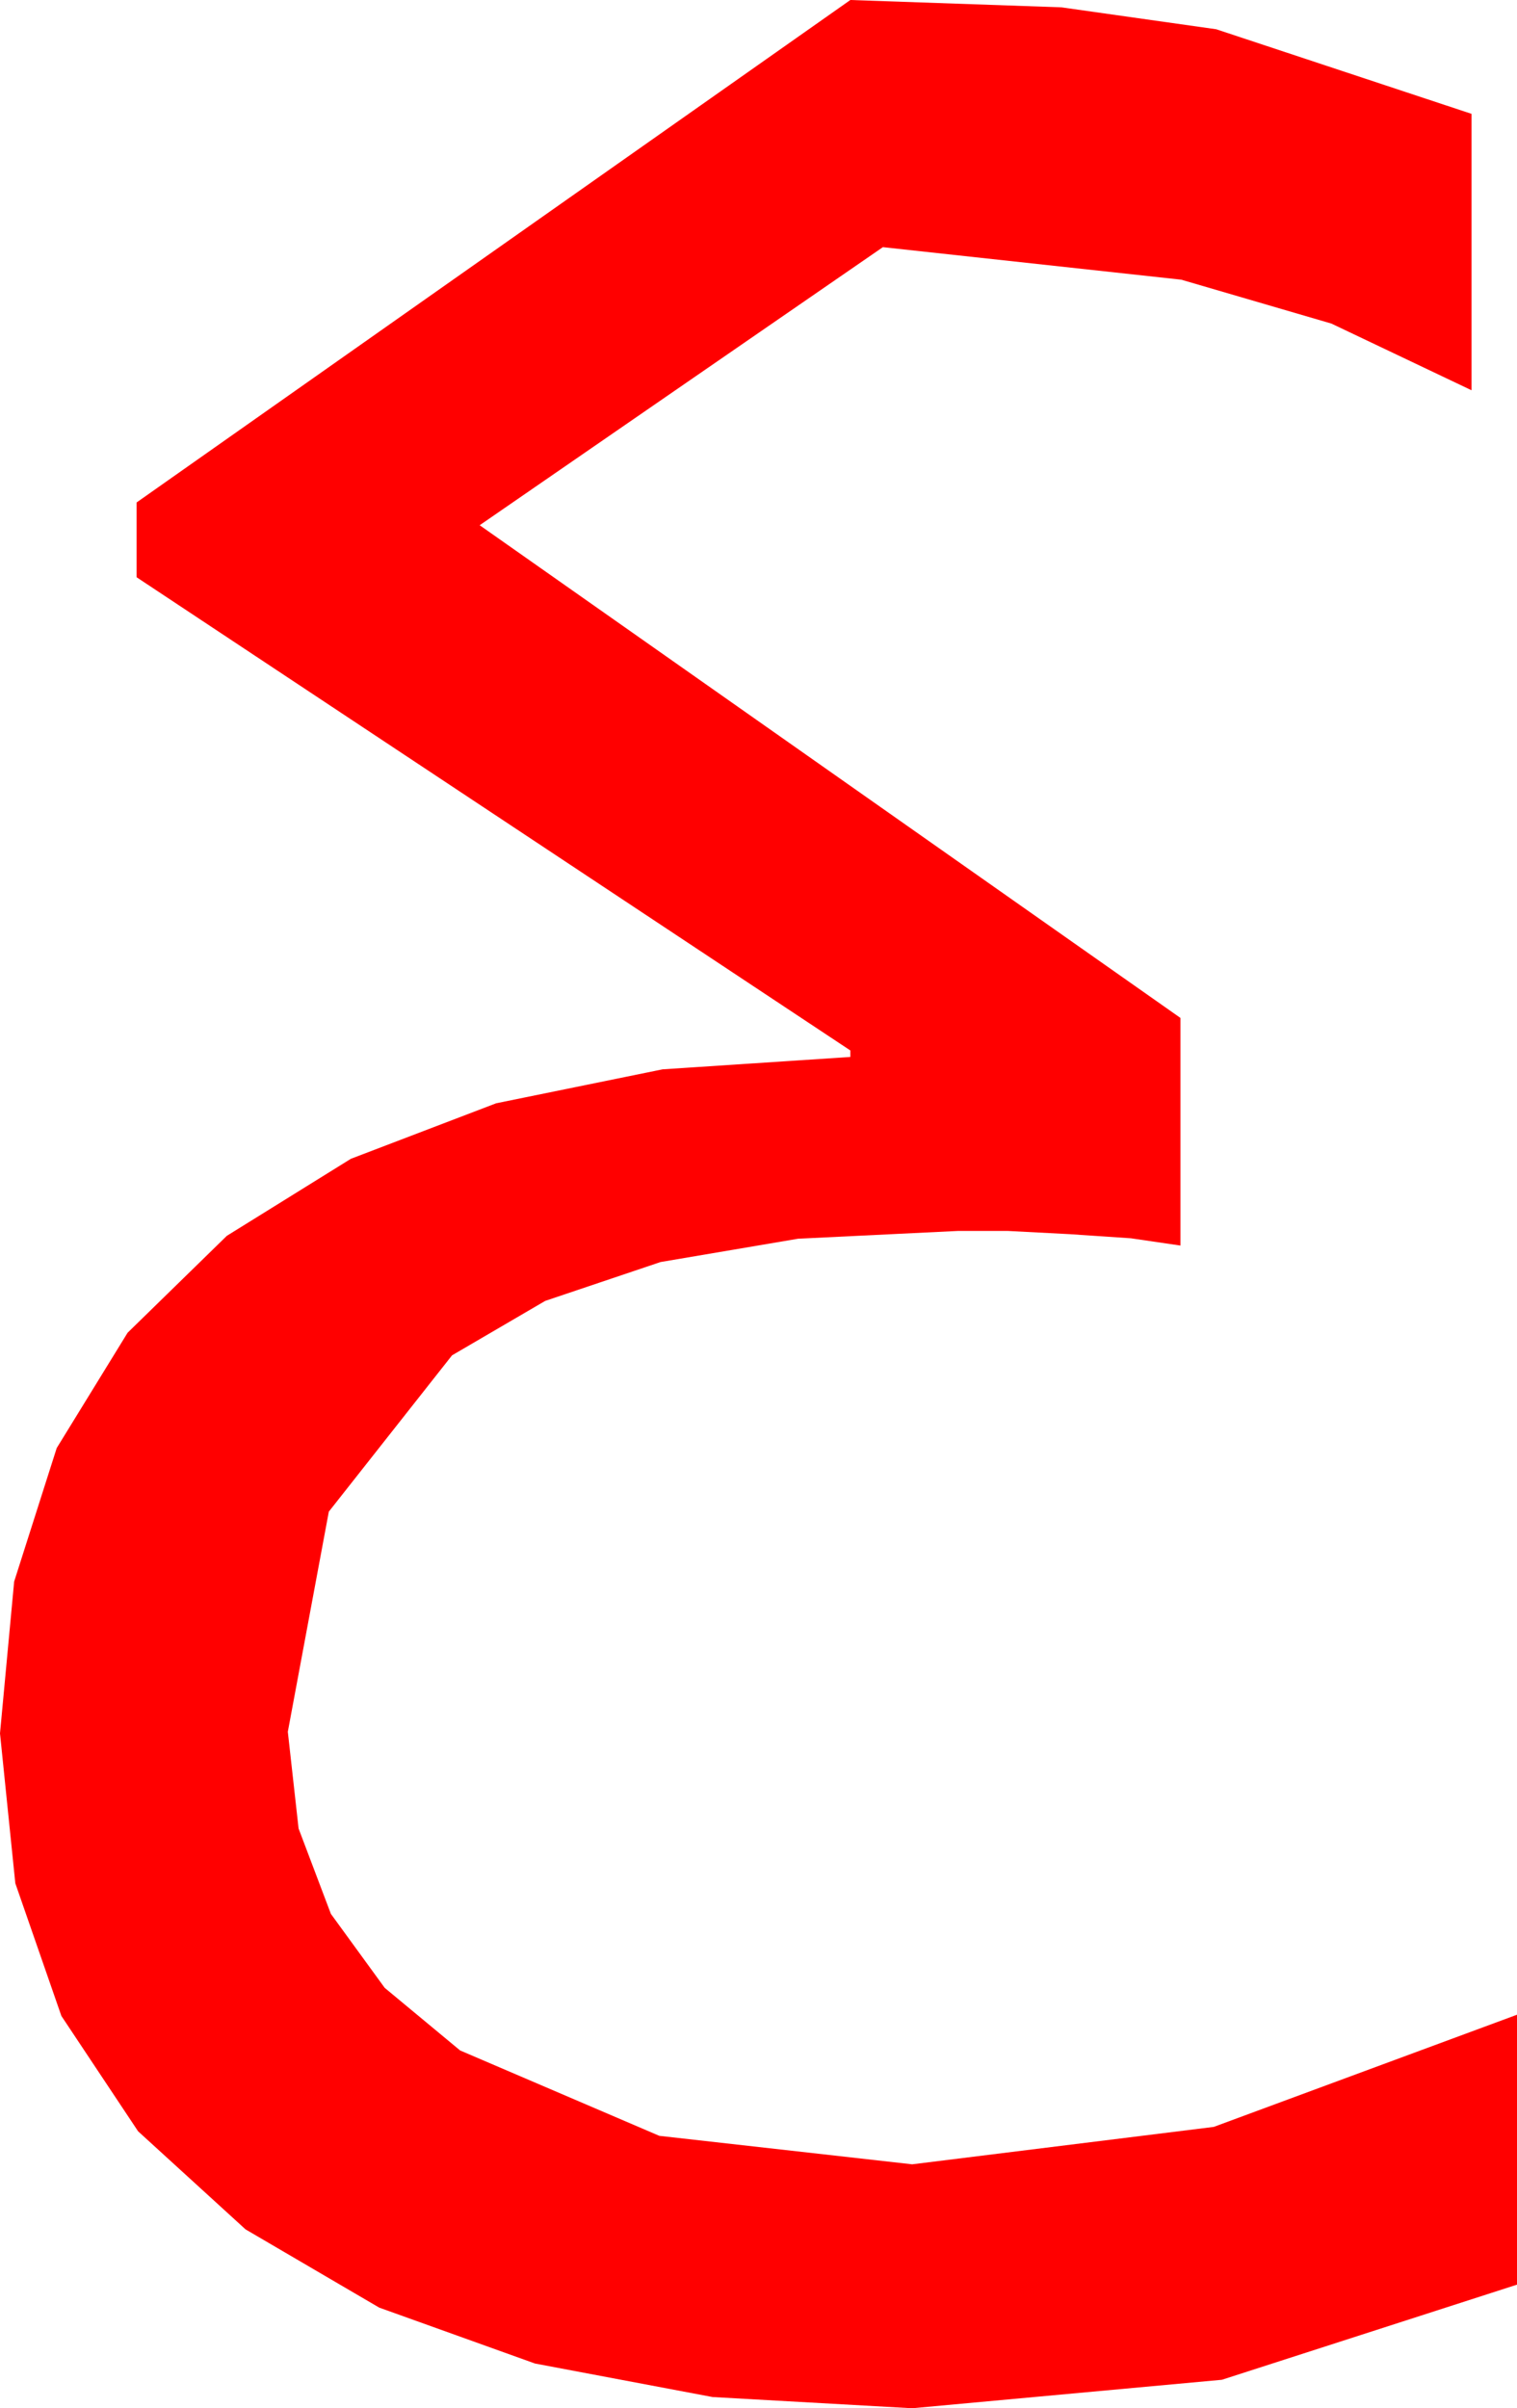 <?xml version="1.0" encoding="utf-8"?>
<!DOCTYPE svg PUBLIC "-//W3C//DTD SVG 1.1//EN" "http://www.w3.org/Graphics/SVG/1.1/DTD/svg11.dtd">
<svg width="27.334" height="43.389" xmlns="http://www.w3.org/2000/svg" xmlns:xlink="http://www.w3.org/1999/xlink" xmlns:xml="http://www.w3.org/XML/1998/namespace" version="1.1">
  <g>
    <g>
      <path style="fill:#FF0000;fill-opacity:1" d="M15.322,0L19.124,0.132 21.914,0.527 26.514,2.051 26.514,7.031 23.99,5.83 21.284,5.039 15.908,4.453 8.643,9.463 21.27,18.34 21.27,22.441 20.376,22.31 19.277,22.236 18.164,22.178 17.256,22.178 14.379,22.318 11.902,22.738 9.824,23.438 8.145,24.419 5.925,27.235 5.186,31.201 5.38,32.944 5.962,34.482 6.932,35.815 8.291,36.943 11.88,38.481 16.436,38.994 21.87,38.32 27.334,36.299 27.334,41.162 22.017,42.876 16.436,43.389 12.839,43.187 9.639,42.583 6.833,41.576 4.424,40.166 2.488,38.399 1.106,36.321 0.276,33.931 0,31.23 0.255,28.495 1.022,26.089 2.299,24.012 4.087,22.266 6.322,20.878 8.939,19.878 11.939,19.266 15.322,19.043 15.322,18.926 2.461,10.4 2.461,9.053 15.322,0z" />
    </g>
  </g>
</svg>